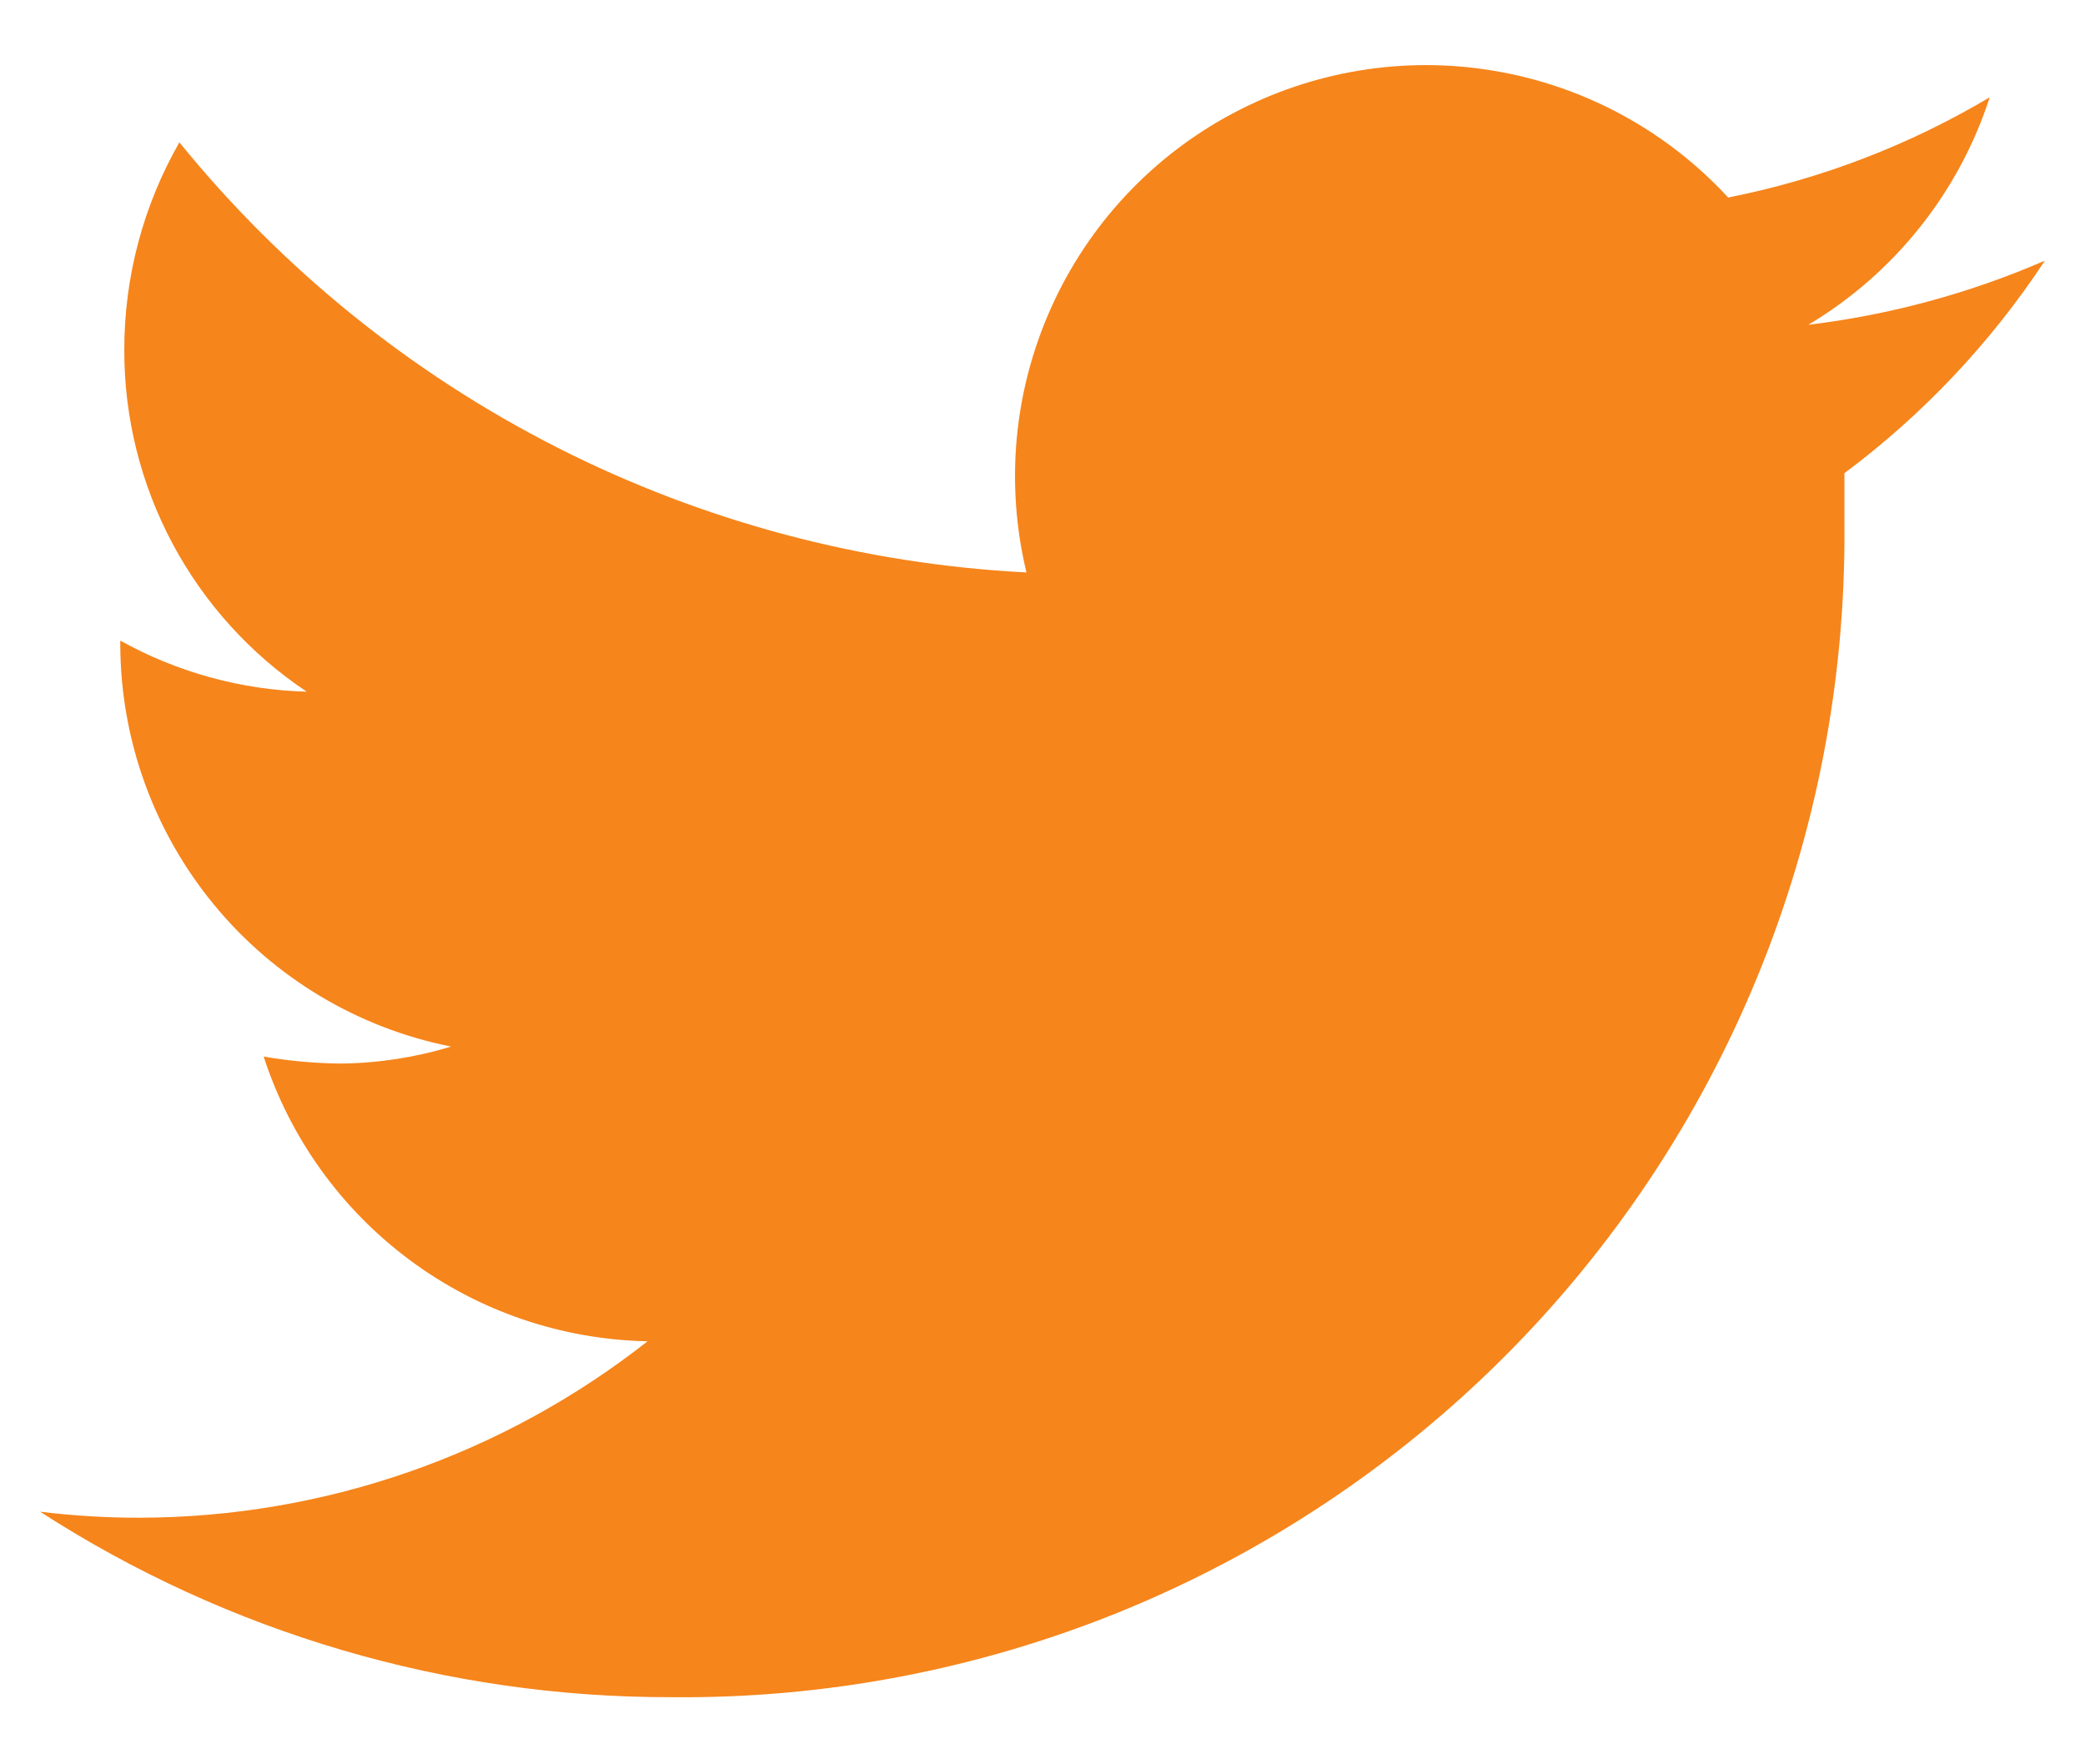<svg width="26" height="22" viewBox="0 0 26 22" fill="none" xmlns="http://www.w3.org/2000/svg">
<path d="M25.5 3.25C24.56 3.658 23.567 3.927 22.55 4.05C23.623 3.409 24.427 2.401 24.812 1.213C23.804 1.813 22.701 2.235 21.55 2.463C20.781 1.628 19.756 1.073 18.637 0.884C17.518 0.694 16.368 0.882 15.367 1.417C14.366 1.951 13.571 2.803 13.107 3.839C12.642 4.874 12.534 6.034 12.8 7.138C10.762 7.034 8.768 6.504 6.948 5.58C5.129 4.656 3.524 3.36 2.237 1.775C1.786 2.563 1.549 3.455 1.55 4.363C1.548 5.205 1.755 6.036 2.152 6.779C2.549 7.523 3.124 8.157 3.825 8.625C3.01 8.603 2.212 8.384 1.5 7.988V8.05C1.506 9.231 1.92 10.374 2.672 11.285C3.423 12.196 4.467 12.82 5.625 13.05C5.179 13.186 4.716 13.257 4.25 13.262C3.927 13.259 3.606 13.229 3.288 13.175C3.617 14.191 4.256 15.079 5.114 15.715C5.972 16.352 7.007 16.704 8.075 16.725C6.271 18.144 4.045 18.919 1.75 18.925C1.332 18.926 0.915 18.901 0.5 18.85C2.843 20.363 5.574 21.166 8.363 21.163C10.287 21.183 12.196 20.819 13.979 20.093C15.761 19.366 17.381 18.292 18.744 16.933C20.107 15.574 21.185 13.957 21.916 12.176C22.646 10.396 23.015 8.487 23 6.563C23 6.35 23 6.125 23 5.9C23.981 5.169 24.827 4.272 25.5 3.25V3.25Z" fill="#F6851B"/>
</svg>
